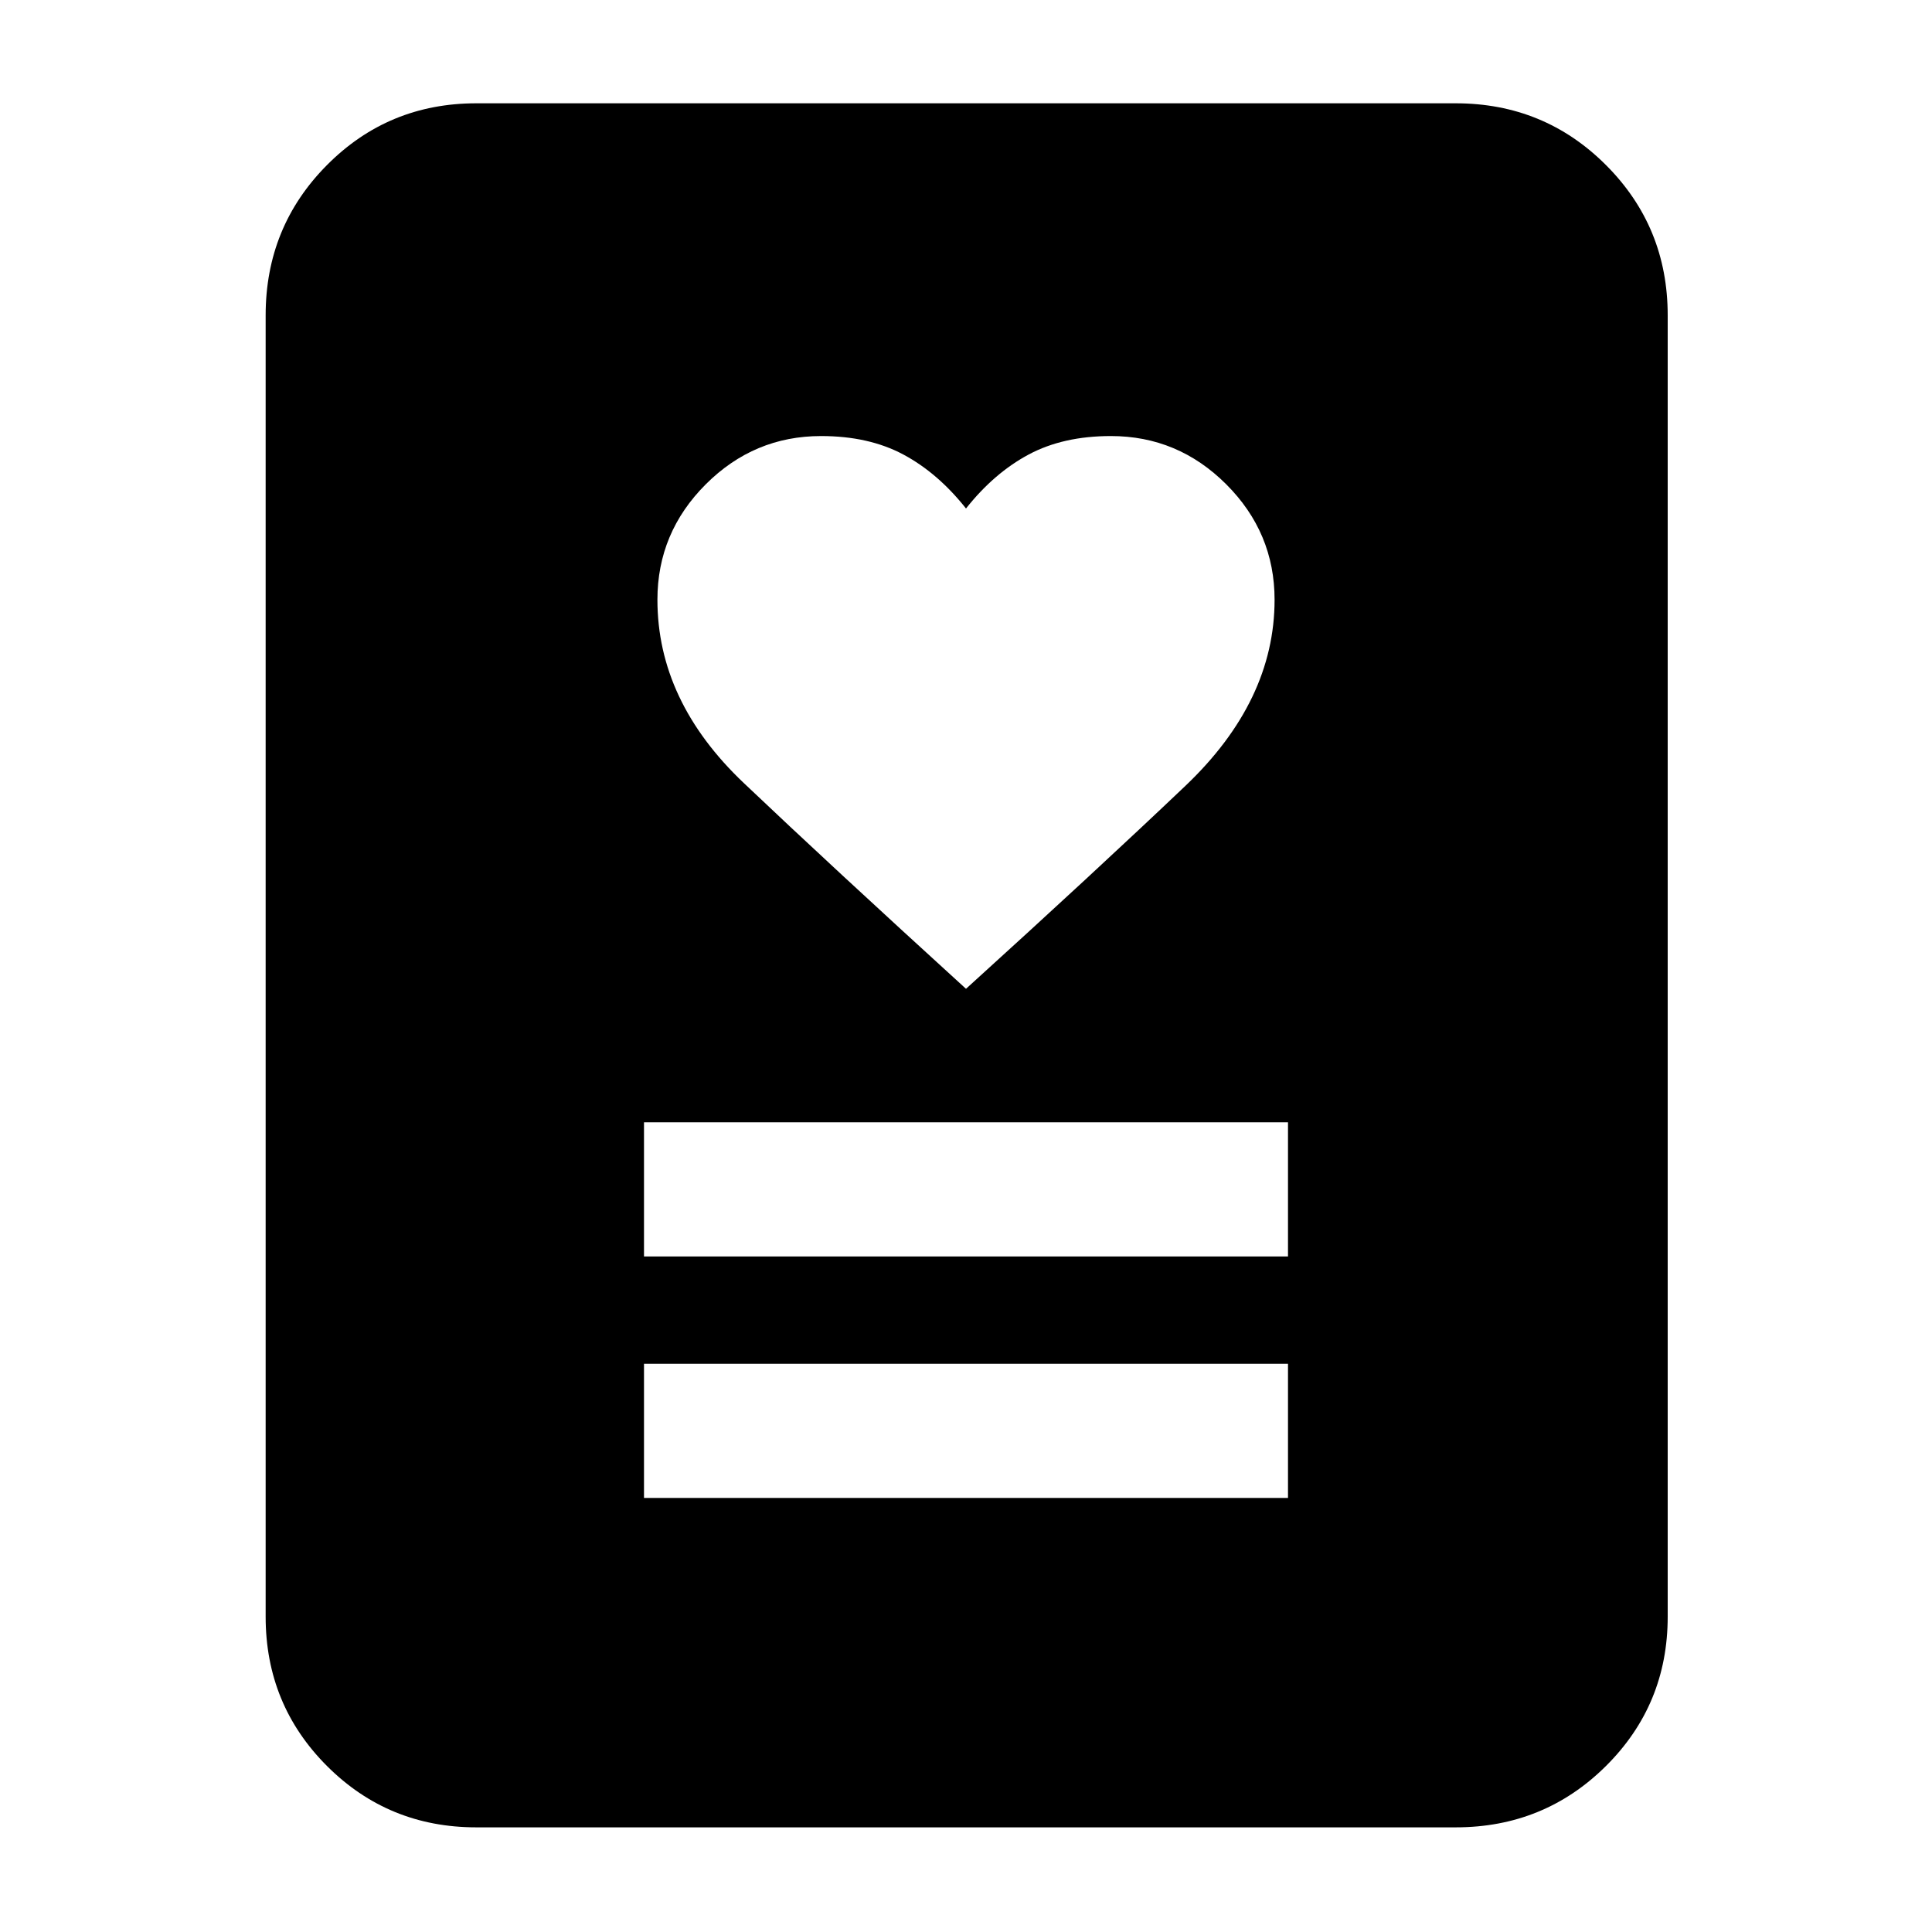<svg xmlns="http://www.w3.org/2000/svg" height="40" viewBox="0 -960 960 960" width="40"><path d="M320-215.67h320v-66.66H320v66.66Zm0-120h320v-66.66H320v66.66Zm160-133q64.67-58.66 109-100.83t44.33-92.5q0-33.33-24-57.33t-57.33-24q-23.67 0-40.83 9.16Q494-725 480-707.33q-14-17.67-31.17-26.84-17.16-9.16-40.83-9.16-33.33 0-57.33 24t-24 57.33q0 50.33 42.83 91T480-468.67ZM723.33-52H236.67q-43.7 0-74.19-30.48Q132-112.97 132-156.67v-646.66q0-43.98 30.48-74.66 30.49-30.68 74.19-30.68h486.66q43.98 0 74.66 30.68t30.68 74.66v646.66q0 43.7-30.68 74.19Q767.31-52 723.33-52Z"/></svg>